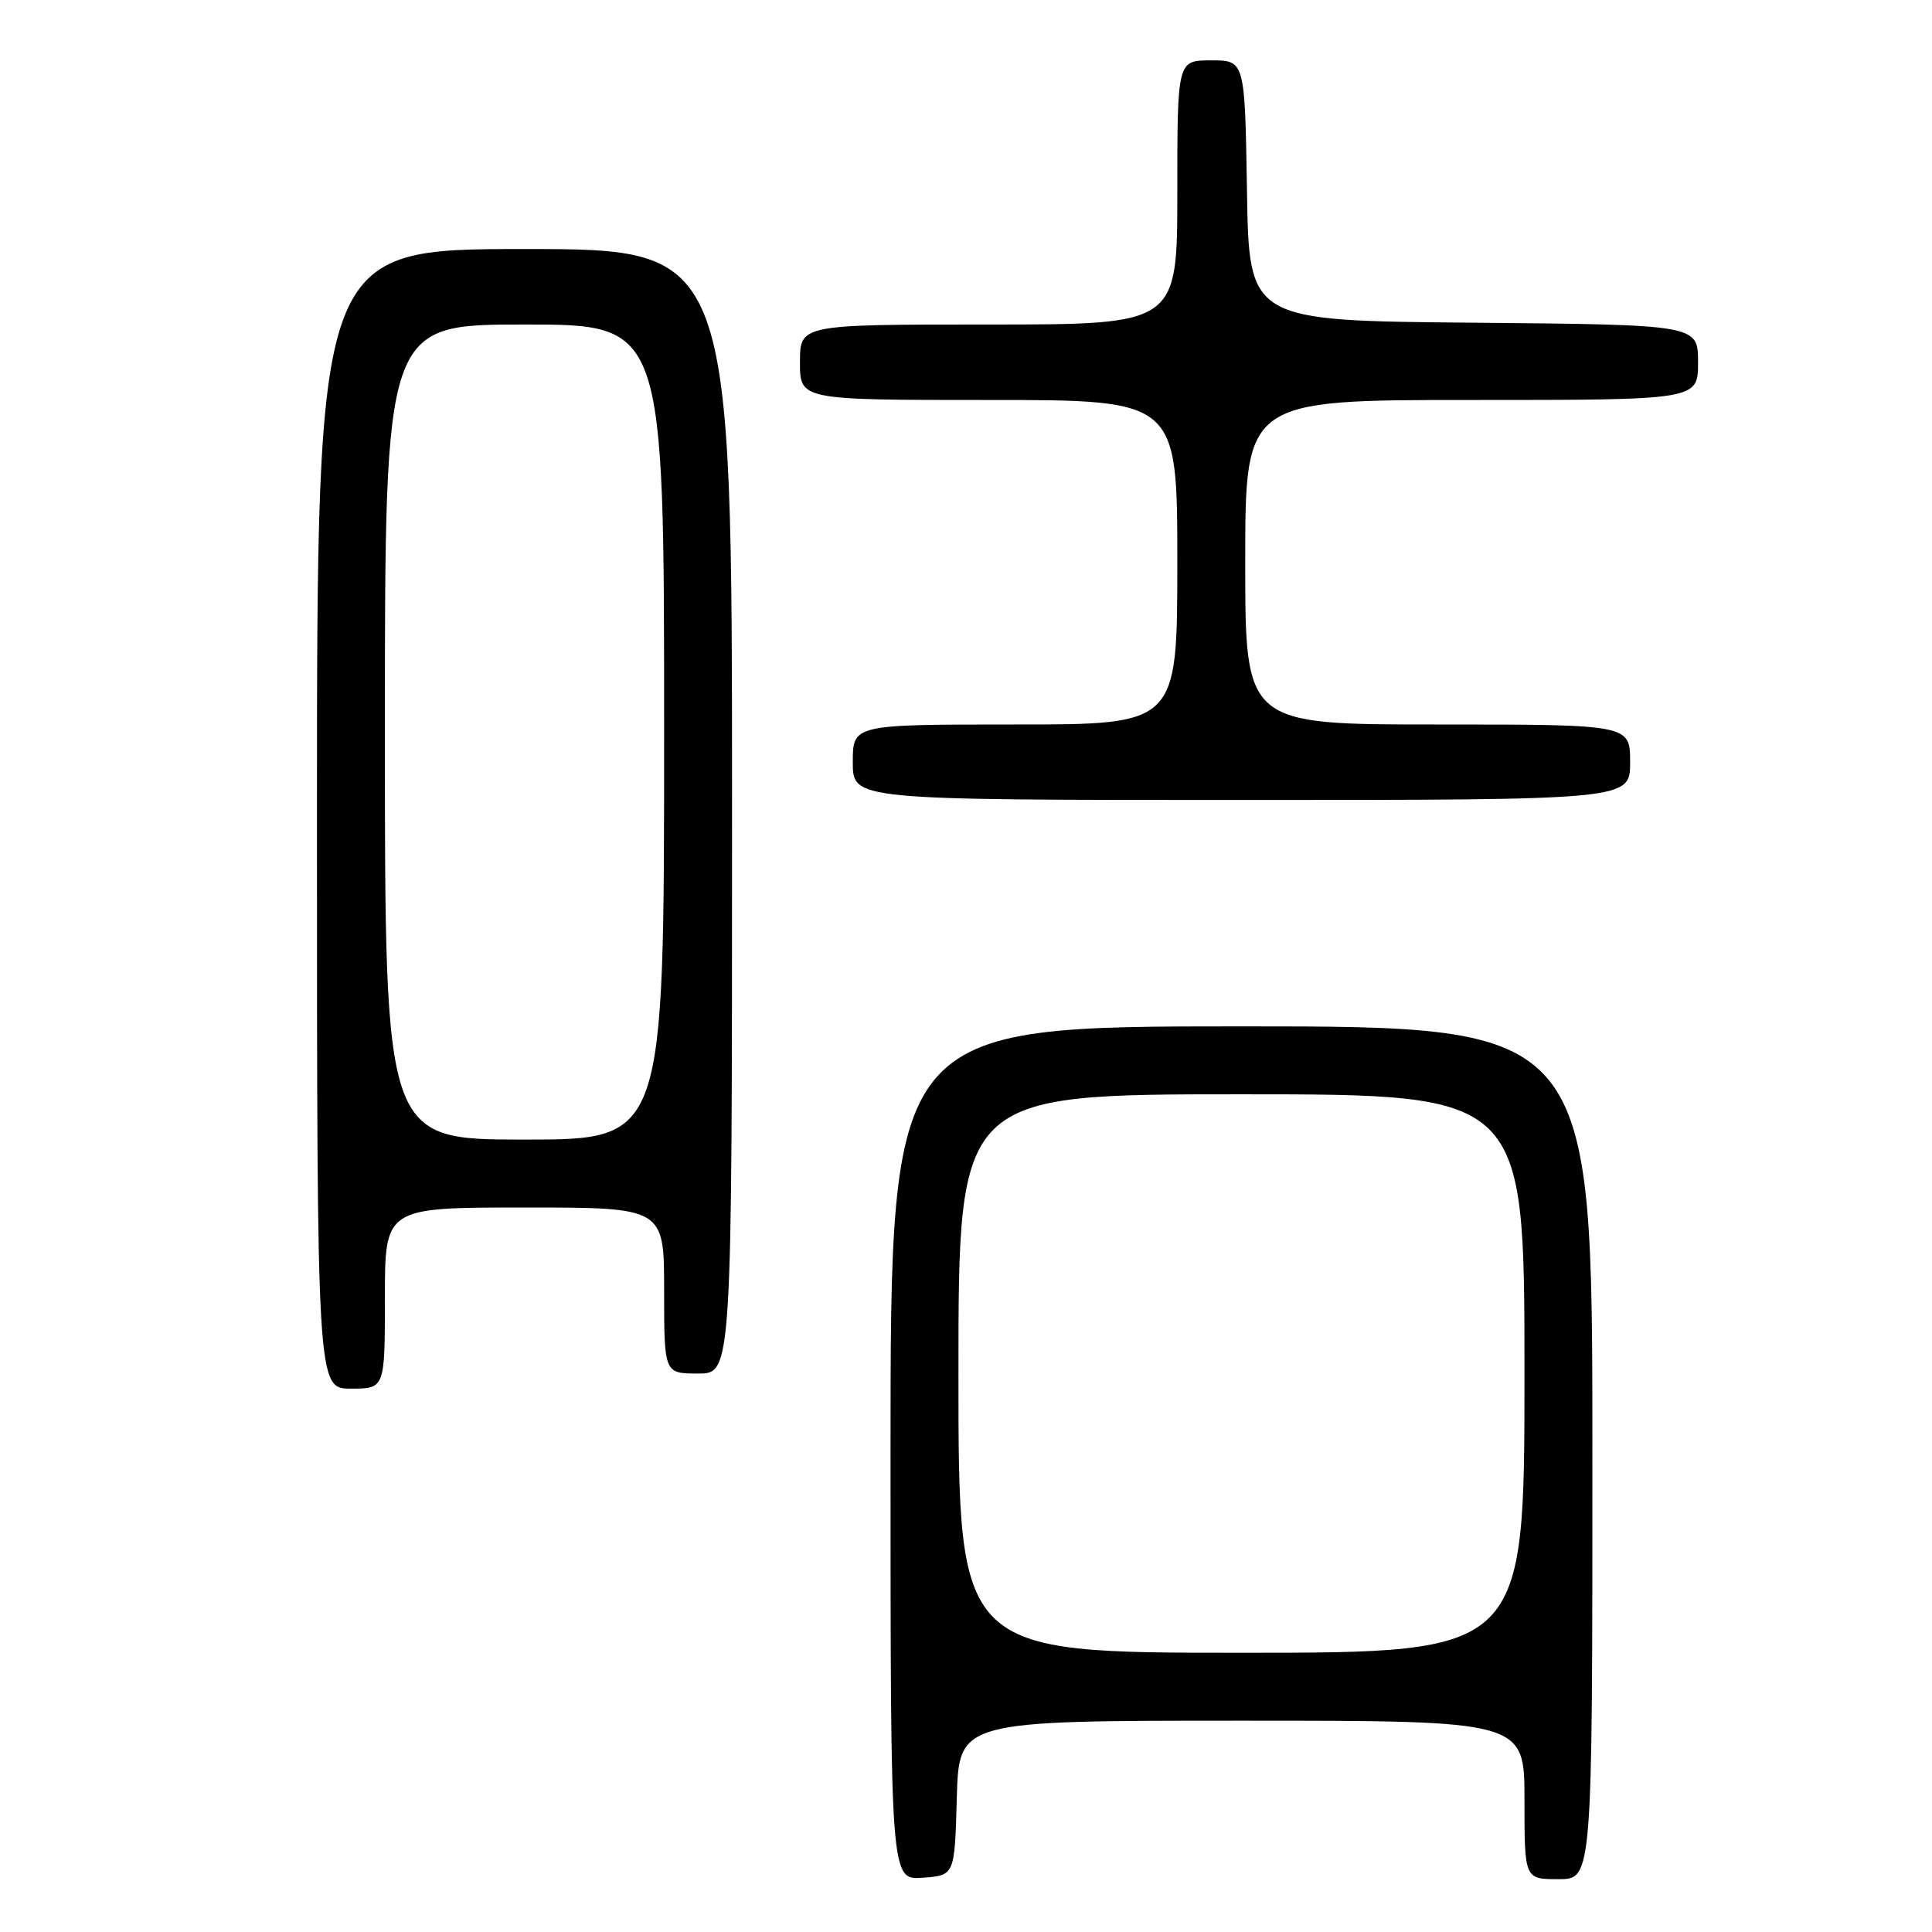 <?xml version="1.0" encoding="UTF-8" standalone="no"?>
<!DOCTYPE svg PUBLIC "-//W3C//DTD SVG 1.1//EN" "http://www.w3.org/Graphics/SVG/1.1/DTD/svg11.dtd" >
<svg xmlns="http://www.w3.org/2000/svg" xmlns:xlink="http://www.w3.org/1999/xlink" version="1.1" viewBox="0 0 256 256">
 <g >
 <path fill="currentColor"
d=" M 126.78 238.25 C 127.07 228.00 127.07 228.00 164.53 228.00 C 202.00 228.00 202.00 228.00 202.00 238.50 C 202.00 249.00 202.00 249.00 206.50 249.00 C 211.00 249.00 211.00 249.00 211.00 192.50 C 211.00 136.00 211.00 136.00 164.50 136.00 C 118.00 136.00 118.00 136.00 118.00 192.56 C 118.00 249.11 118.00 249.11 122.25 248.81 C 126.50 248.50 126.50 248.50 126.78 238.25 Z  M 51.00 172.00 C 51.00 160.00 51.00 160.00 69.50 160.00 C 88.00 160.00 88.00 160.00 88.00 171.00 C 88.00 182.00 88.00 182.00 92.50 182.00 C 97.00 182.00 97.00 182.00 97.00 107.50 C 97.00 33.00 97.00 33.00 69.50 33.00 C 42.00 33.00 42.00 33.00 42.00 108.50 C 42.00 184.00 42.00 184.00 46.50 184.00 C 51.00 184.00 51.00 184.00 51.00 172.00 Z  M 216.00 101.00 C 216.00 96.00 216.00 96.00 190.50 96.00 C 165.00 96.00 165.00 96.00 165.00 74.50 C 165.00 53.00 165.00 53.00 195.00 53.00 C 225.00 53.00 225.00 53.00 225.00 48.01 C 225.00 43.03 225.00 43.03 195.25 42.76 C 165.50 42.50 165.50 42.50 165.23 25.25 C 164.95 8.00 164.95 8.00 160.48 8.00 C 156.00 8.00 156.00 8.00 156.00 25.50 C 156.00 43.00 156.00 43.00 131.00 43.00 C 106.00 43.00 106.00 43.00 106.00 48.00 C 106.00 53.00 106.00 53.00 131.00 53.00 C 156.00 53.00 156.00 53.00 156.00 74.50 C 156.00 96.00 156.00 96.00 134.50 96.00 C 113.00 96.00 113.00 96.00 113.00 101.00 C 113.00 106.00 113.00 106.00 164.50 106.00 C 216.00 106.00 216.00 106.00 216.00 101.00 Z  M 127.00 182.00 C 127.00 145.00 127.00 145.00 164.50 145.00 C 202.00 145.00 202.00 145.00 202.00 182.00 C 202.00 219.00 202.00 219.00 164.50 219.00 C 127.00 219.00 127.00 219.00 127.00 182.00 Z  M 51.00 97.00 C 51.00 43.00 51.00 43.00 69.50 43.00 C 88.00 43.00 88.00 43.00 88.00 97.00 C 88.00 151.00 88.00 151.00 69.50 151.00 C 51.00 151.00 51.00 151.00 51.00 97.00 Z "/>
</g>
</svg>